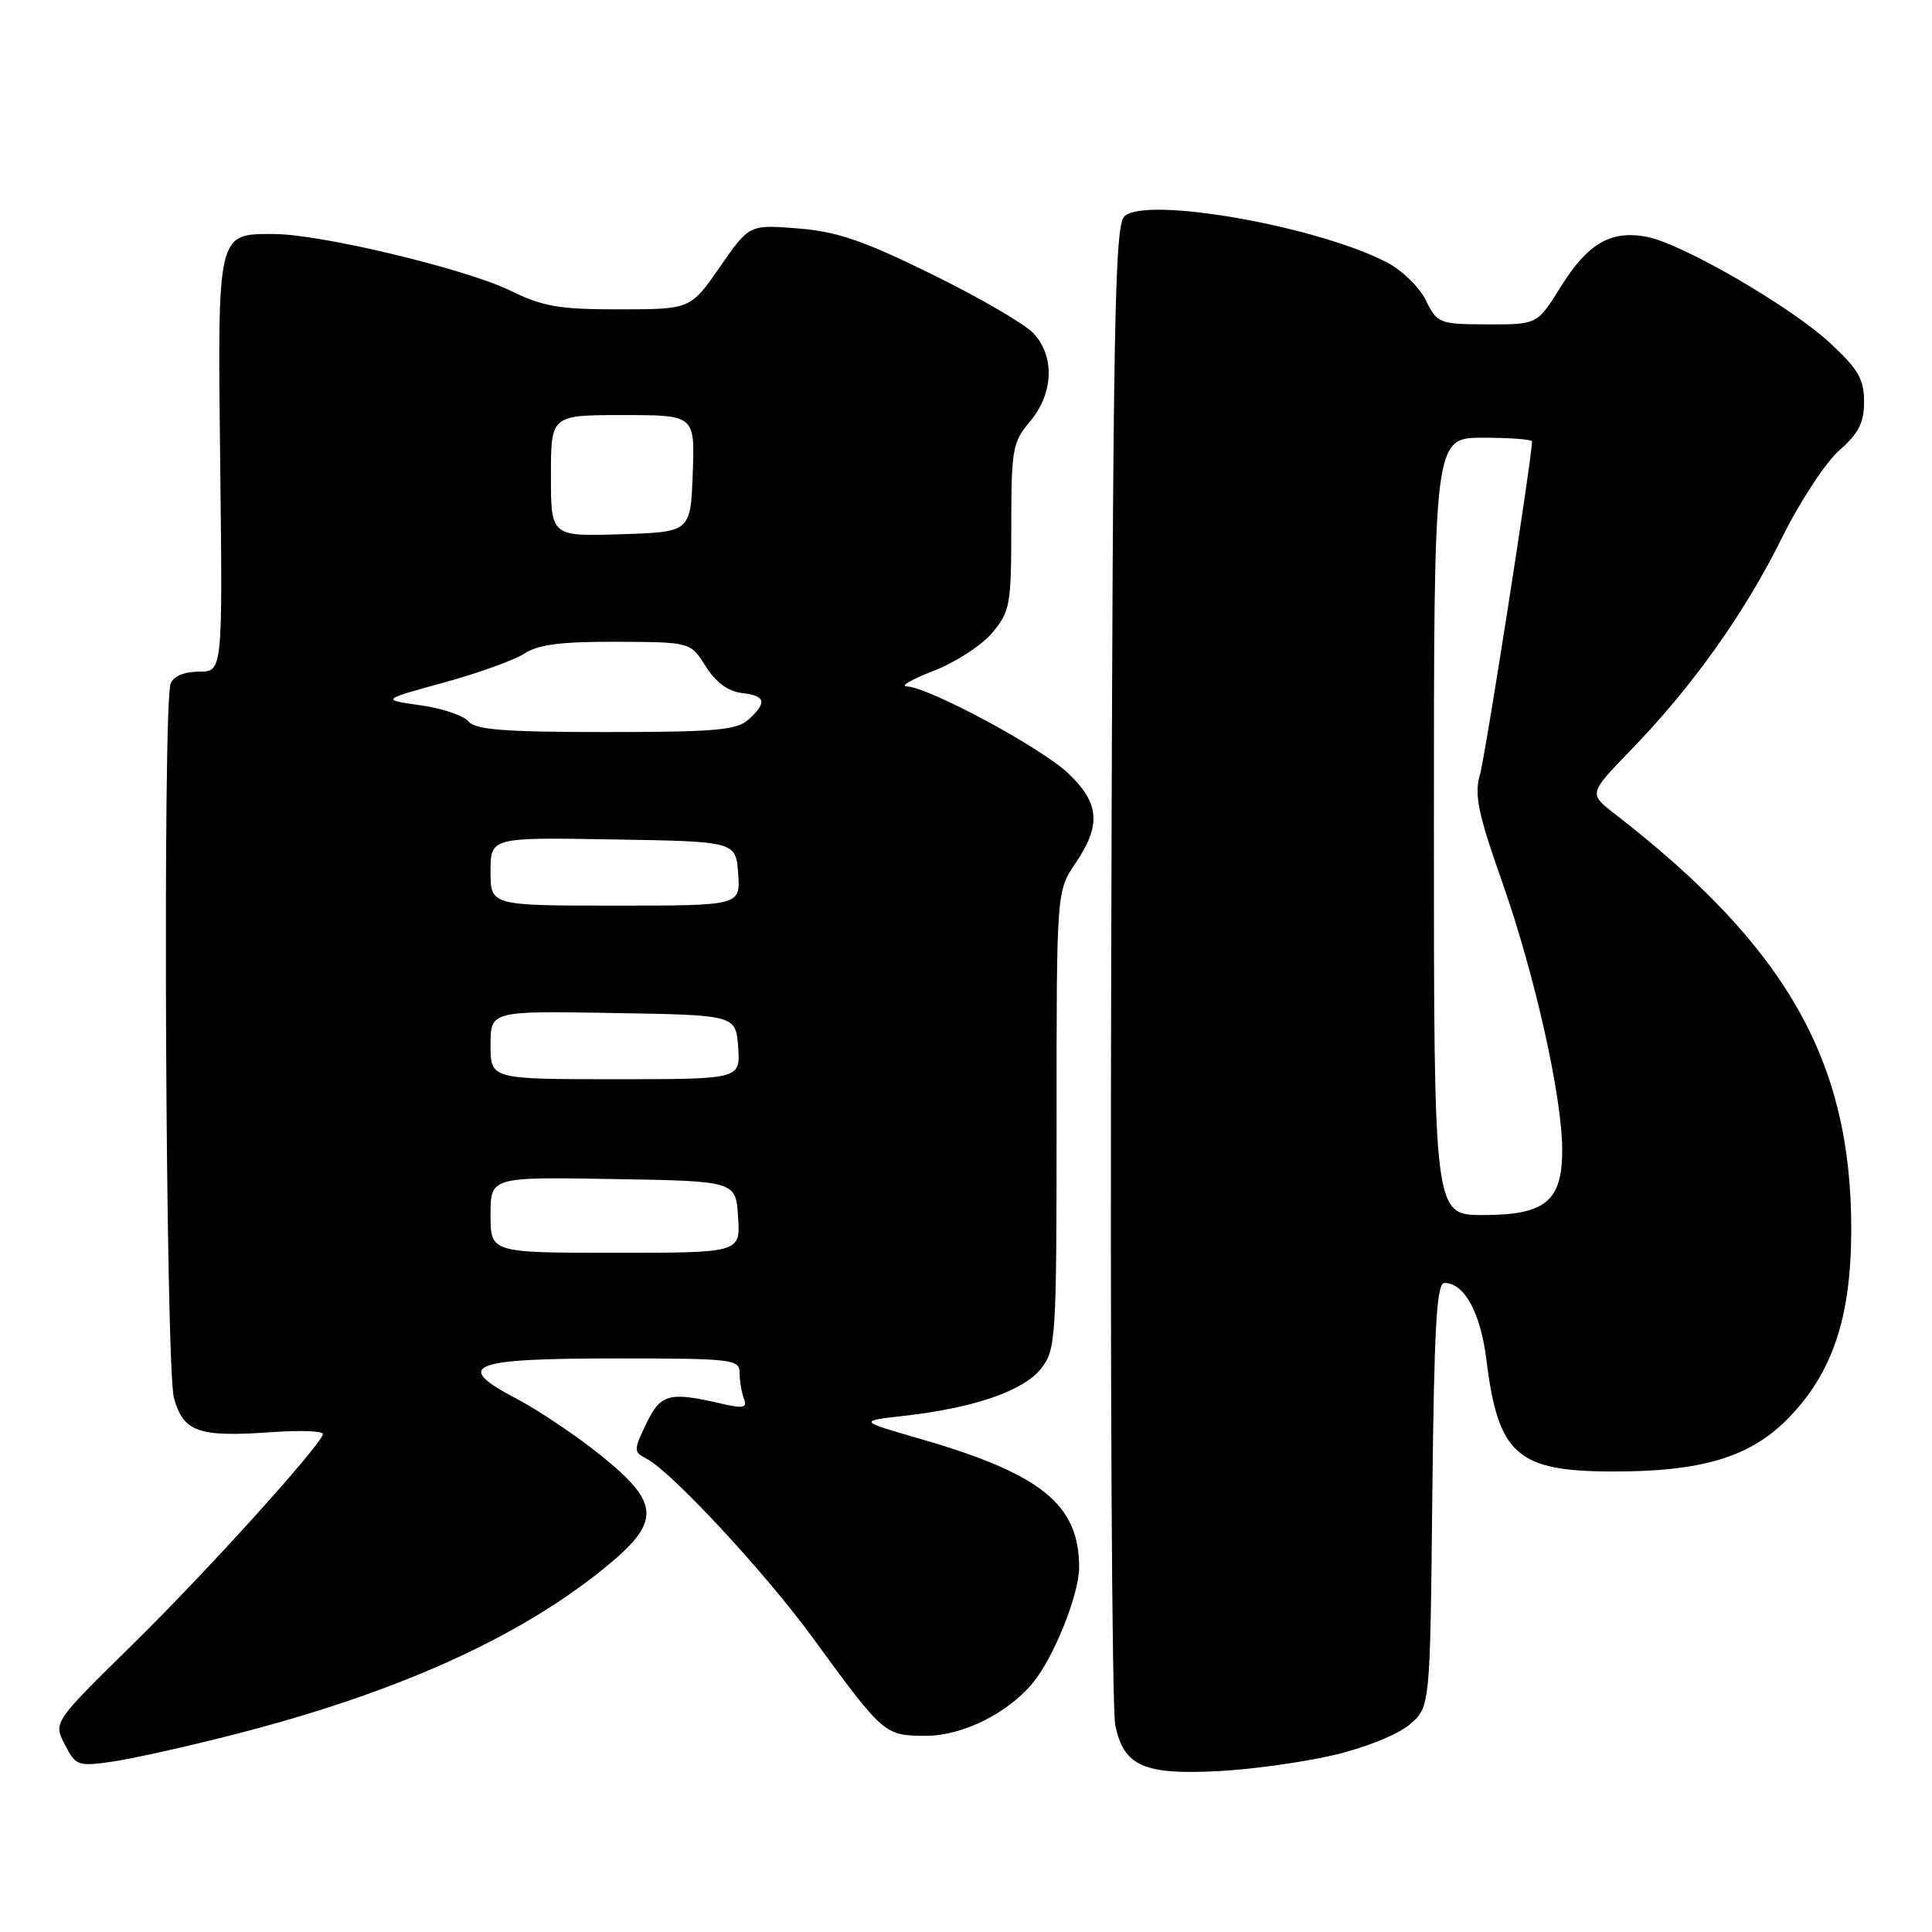 <?xml version="1.0" encoding="UTF-8" standalone="no"?>
<!DOCTYPE svg PUBLIC "-//W3C//DTD SVG 1.1//EN" "http://www.w3.org/Graphics/SVG/1.1/DTD/svg11.dtd" >
<svg xmlns="http://www.w3.org/2000/svg" xmlns:xlink="http://www.w3.org/1999/xlink" version="1.1" viewBox="0 0 256 256">
 <g >
 <path fill="currentColor"
d=" M 176.80 232.54 C 180.97 231.56 185.26 229.82 186.80 228.50 C 189.50 226.18 189.50 226.18 189.79 198.09 C 190.03 175.85 190.36 170.00 191.39 170.00 C 194.05 170.00 196.19 173.94 196.97 180.28 C 198.52 192.72 201.02 194.95 213.57 194.98 C 225.58 195.01 231.96 193.07 237.01 187.87 C 242.84 181.86 245.28 174.55 245.30 163.00 C 245.35 140.62 236.75 125.49 213.95 107.83 C 210.50 105.16 210.50 105.16 216.15 99.33 C 224.27 90.95 231.16 81.27 236.11 71.28 C 238.48 66.48 241.91 61.27 243.71 59.68 C 246.28 57.43 247.00 56.01 247.00 53.22 C 247.00 50.27 246.22 48.91 242.58 45.53 C 237.34 40.64 222.88 32.26 218.17 31.37 C 213.43 30.48 210.37 32.27 206.81 38.00 C 203.70 43.00 203.70 43.00 197.10 42.98 C 190.70 42.96 190.45 42.86 188.94 39.80 C 188.09 38.06 185.77 35.80 183.78 34.77 C 174.50 29.95 151.85 25.97 149.00 28.66 C 147.69 29.89 147.47 42.41 147.24 127.39 C 147.09 180.92 147.33 226.46 147.78 228.60 C 148.91 234.03 151.55 235.20 161.50 234.68 C 165.90 234.45 172.79 233.49 176.80 232.54 Z  M 30.74 229.90 C 52.18 224.44 68.38 217.21 79.85 207.97 C 87.65 201.68 87.61 199.29 79.61 192.84 C 76.37 190.24 71.34 186.85 68.43 185.33 C 59.98 180.90 62.21 180.00 81.62 180.00 C 97.10 180.00 98.00 180.11 98.00 181.92 C 98.00 182.97 98.26 184.51 98.57 185.33 C 99.05 186.58 98.53 186.68 95.32 185.93 C 88.66 184.39 87.51 184.71 85.62 188.67 C 83.94 192.19 83.94 192.39 85.68 193.29 C 88.99 195.01 101.40 208.39 107.69 217.01 C 117.10 229.91 117.21 230.00 122.73 230.00 C 127.51 230.00 133.46 227.06 136.80 223.06 C 139.60 219.72 142.98 211.32 142.99 207.70 C 143.01 199.36 137.98 195.29 121.91 190.65 C 113.73 188.29 113.73 188.29 119.84 187.60 C 129.10 186.55 135.62 184.30 137.95 181.34 C 139.92 178.84 140.00 177.49 140.00 148.41 C 140.00 118.09 140.00 118.09 142.50 114.40 C 145.95 109.31 145.71 106.40 141.49 102.42 C 137.87 99.01 123.04 91.04 120.13 90.95 C 119.24 90.92 120.84 90.00 123.71 88.89 C 126.57 87.79 130.06 85.53 131.46 83.87 C 133.84 81.03 134.00 80.17 134.00 69.82 C 134.00 59.51 134.16 58.59 136.50 55.82 C 139.60 52.13 139.79 47.22 136.94 44.16 C 135.80 42.94 129.77 39.43 123.53 36.36 C 114.41 31.88 110.92 30.68 105.74 30.27 C 99.29 29.75 99.29 29.75 95.40 35.36 C 91.50 40.98 91.50 40.98 82.10 40.99 C 74.09 41.00 71.94 40.63 67.60 38.50 C 61.73 35.63 42.49 31.02 36.32 31.01 C 28.73 30.99 28.82 30.61 29.18 61.64 C 29.50 89.00 29.50 89.00 26.36 89.00 C 24.41 89.00 22.98 89.60 22.61 90.58 C 21.53 93.40 21.94 181.23 23.05 185.24 C 24.31 189.78 26.29 190.46 36.12 189.76 C 39.95 189.49 42.95 189.62 42.79 190.06 C 42.08 192.01 27.24 208.41 17.61 217.86 C 7.06 228.22 7.06 228.22 8.59 231.16 C 10.03 233.97 10.33 234.07 14.80 233.44 C 17.39 233.07 24.56 231.48 30.74 229.90 Z  M 190.00 109.50 C 190.00 58.00 190.00 58.00 196.50 58.00 C 200.07 58.00 203.00 58.22 203.00 58.50 C 203.00 60.61 196.82 100.19 196.09 102.69 C 195.33 105.33 195.85 107.81 199.07 116.94 C 203.39 129.21 207.00 145.36 207.00 152.41 C 207.00 159.17 204.76 161.00 196.50 161.00 C 190.00 161.00 190.00 161.00 190.00 109.50 Z  M 65.00 160.98 C 65.00 155.95 65.00 155.95 81.25 156.23 C 97.50 156.50 97.50 156.50 97.80 161.25 C 98.11 166.00 98.11 166.00 81.55 166.00 C 65.00 166.00 65.00 166.00 65.00 160.98 Z  M 65.00 138.48 C 65.00 133.95 65.00 133.95 81.25 134.23 C 97.50 134.50 97.50 134.50 97.81 138.75 C 98.11 143.00 98.11 143.00 81.56 143.00 C 65.00 143.00 65.00 143.00 65.00 138.48 Z  M 65.00 115.48 C 65.00 110.95 65.00 110.95 81.25 111.23 C 97.50 111.50 97.50 111.50 97.81 115.75 C 98.11 120.00 98.11 120.00 81.56 120.00 C 65.00 120.00 65.00 120.00 65.00 115.48 Z  M 62.07 95.59 C 61.43 94.81 58.56 93.85 55.70 93.45 C 50.50 92.72 50.50 92.72 58.79 90.45 C 63.35 89.20 68.17 87.46 69.50 86.59 C 71.32 85.40 74.40 85.01 81.71 85.04 C 91.50 85.08 91.50 85.08 93.51 88.29 C 94.83 90.40 96.47 91.61 98.26 91.82 C 101.47 92.19 101.69 93.06 99.17 95.35 C 97.62 96.75 94.75 97.00 80.29 97.00 C 66.83 97.00 63.00 96.70 62.07 95.59 Z  M 73.00 63.04 C 73.00 55.00 73.00 55.00 82.54 55.00 C 92.08 55.00 92.08 55.00 91.79 62.75 C 91.50 70.50 91.50 70.50 82.25 70.79 C 73.00 71.08 73.00 71.08 73.00 63.04 Z "/>
</g>
</svg>